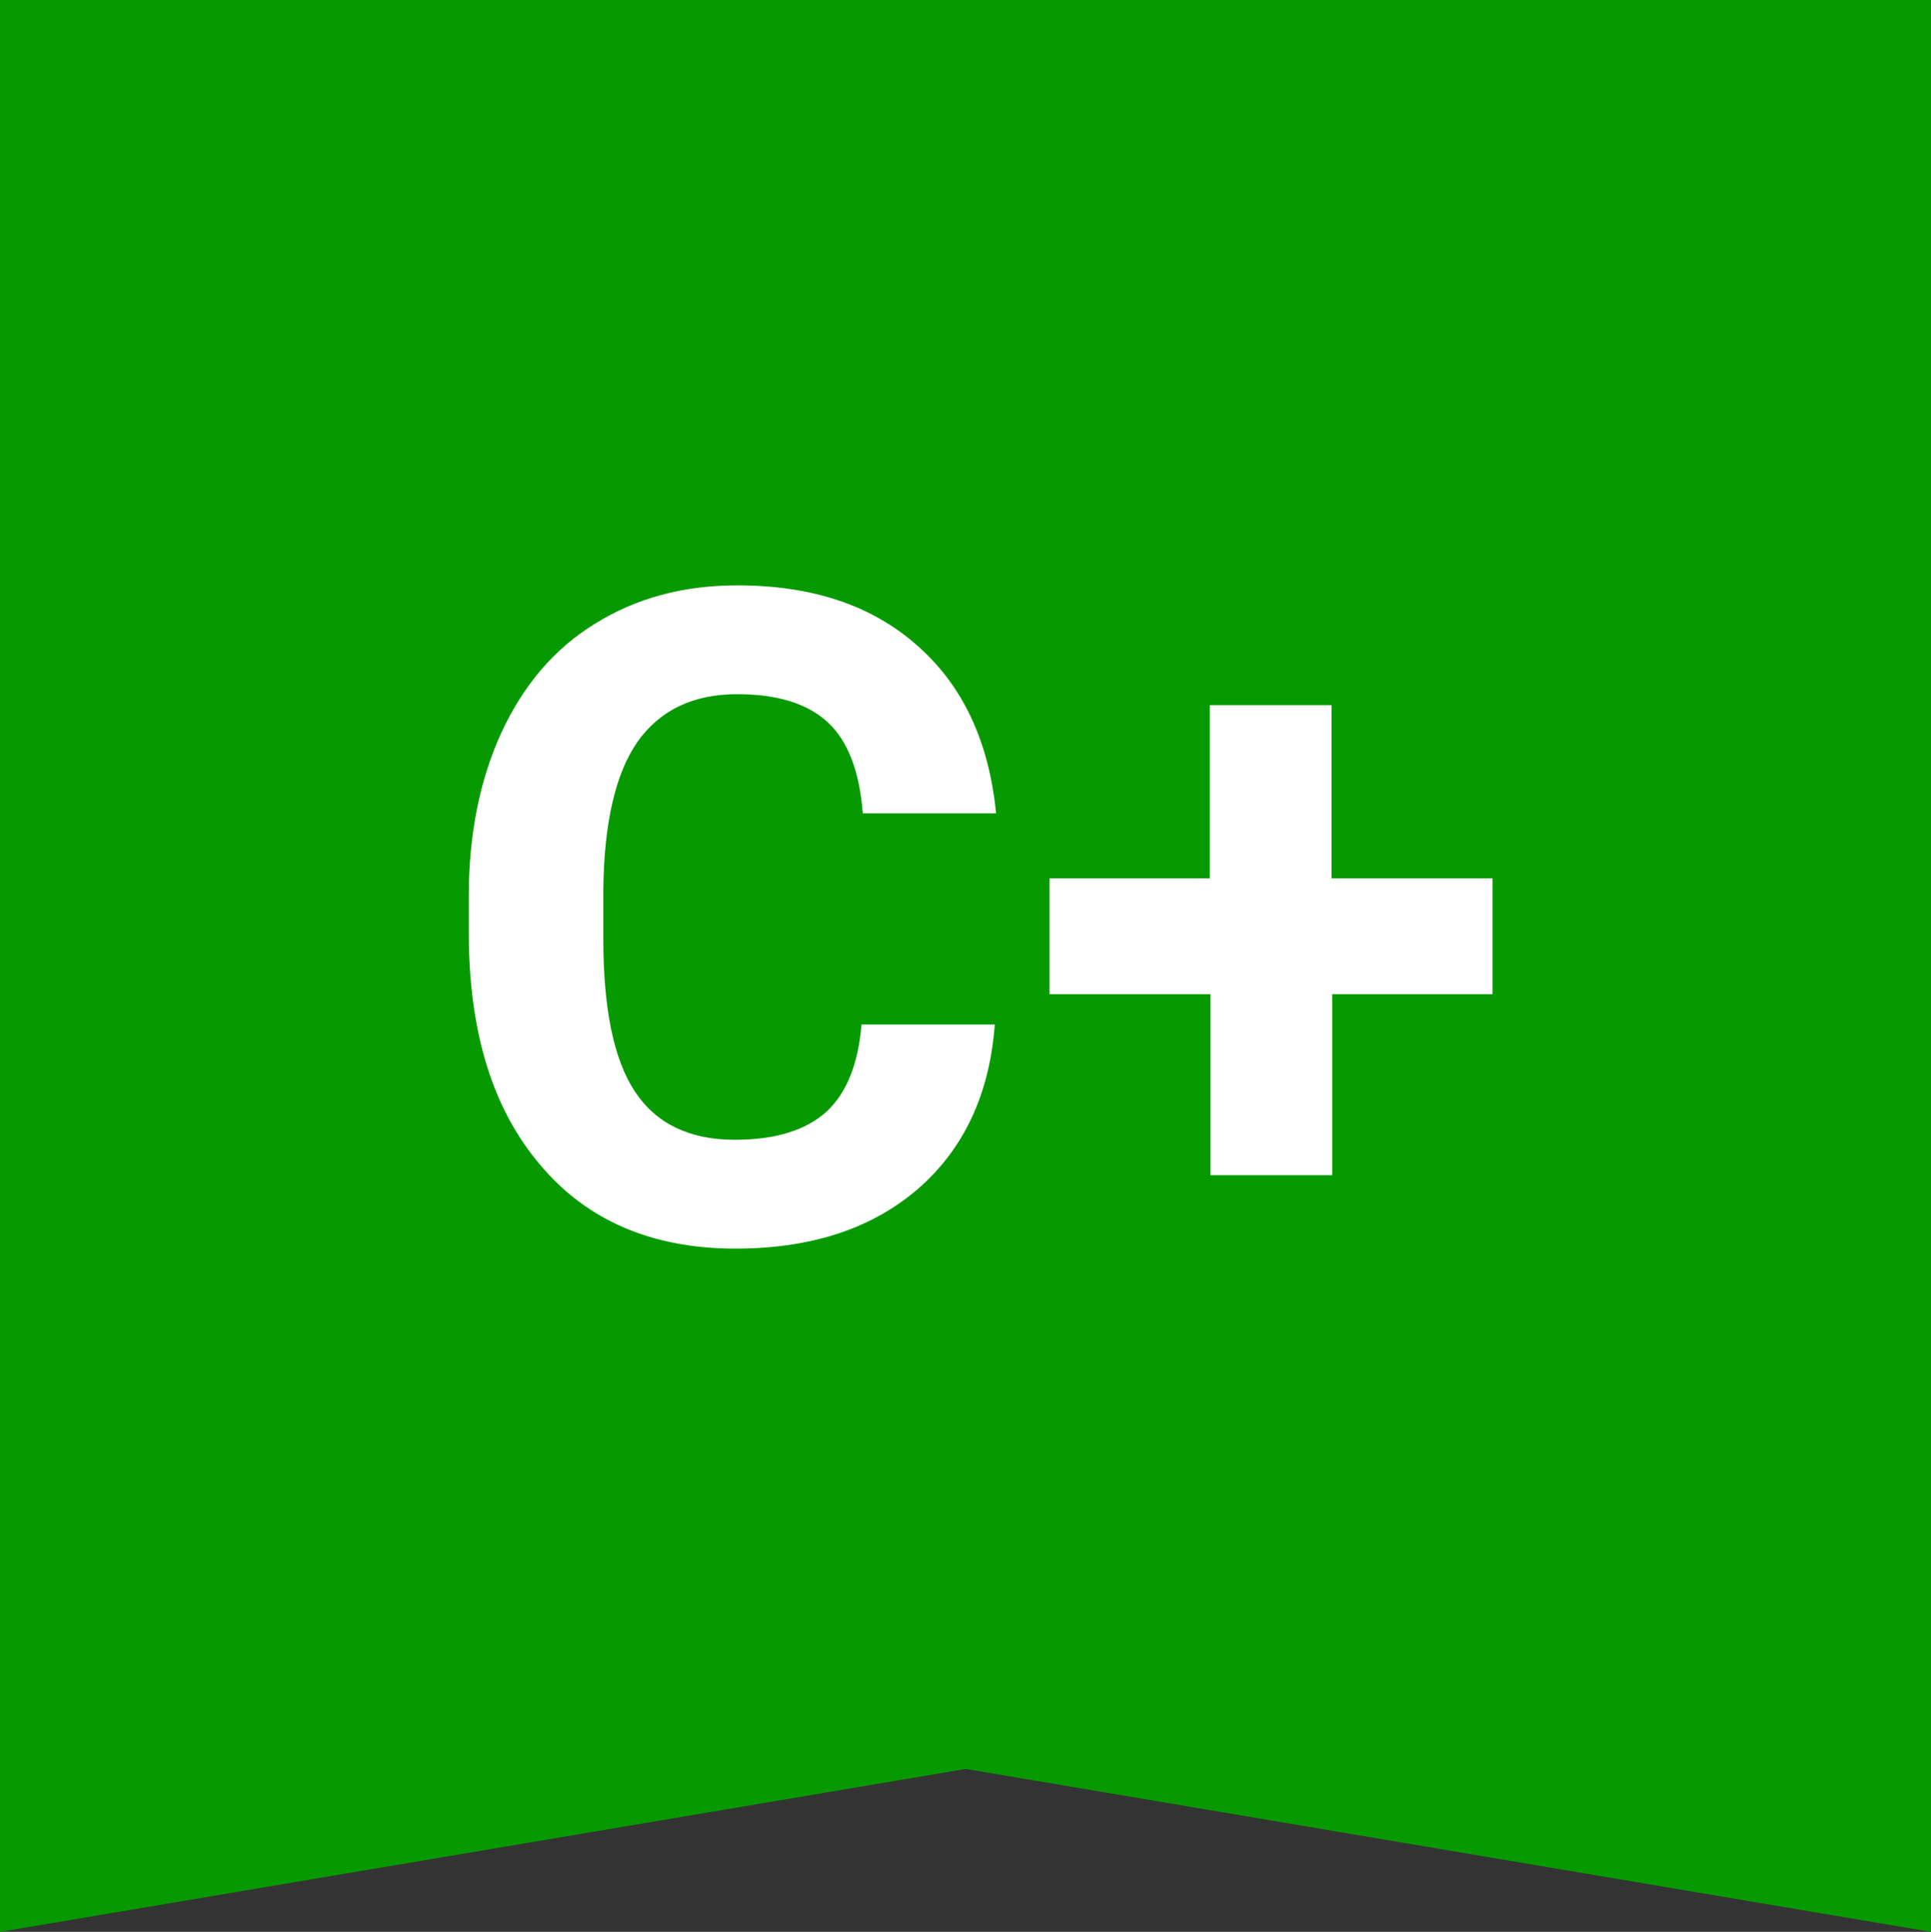 <svg id="Layer_1" xmlns="http://www.w3.org/2000/svg" viewBox="0 0 299.9 300">
    <rect x="0" y="0" width="299.9" height="300" fill="#333333" stroke="none"/>
    <style>
        .st0{fill:#079a00}.st1{fill:#fff}
    </style>
    <g id="Document" transform="scale(1 -1)">
        <g id="Spread" transform="translate(0 -299.999)">
            <g id="Layer_1_1_">
                <g id="Group">
                    <path class="st0" d="M0 0v300h299.9V0L150 25.3 0 0z"/>
                    <g id="Group_1">
                        <g id="Group_2">
                            <path class="st1" d="M154.5 140.9c-.8-10.8-4.8-19.3-11.9-25.5-7.2-6.2-16.6-9.3-28.4-9.3-12.8 0-23 4.3-30.3 13-7.4 8.7-11 20.5-11.1 35.6v6.1c0 9.6 1.7 18.1 5.1 25.5 3.4 7.3 8.2 13 14.6 16.9 6.3 3.9 13.6 5.9 22 5.9 11.6 0 20.9-3.1 27.9-9.3 7.1-6.2 11.2-14.9 12.3-26.1H134c-.5 6.5-2.3 11.2-5.4 14.1-3.1 2.9-7.8 4.4-14.1 4.4-6.9 0-12-2.5-15.5-7.4-3.4-4.9-5.2-12.6-5.3-23v-7.6c0-10.8 1.6-18.7 4.9-23.7 3.3-5 8.5-7.5 15.5-7.5 6.4 0 11.1 1.5 14.3 4.4 3.1 2.9 4.9 7.4 5.4 13.5h20.7zM206.9 163.6h24.9v-18h-24.9v-28.1H188v28.1h-25v18h24.9v26.9h18.9v-26.9z"/>
                        </g>
                    </g>
                </g>
            </g>
        </g>
    </g>
</svg>

